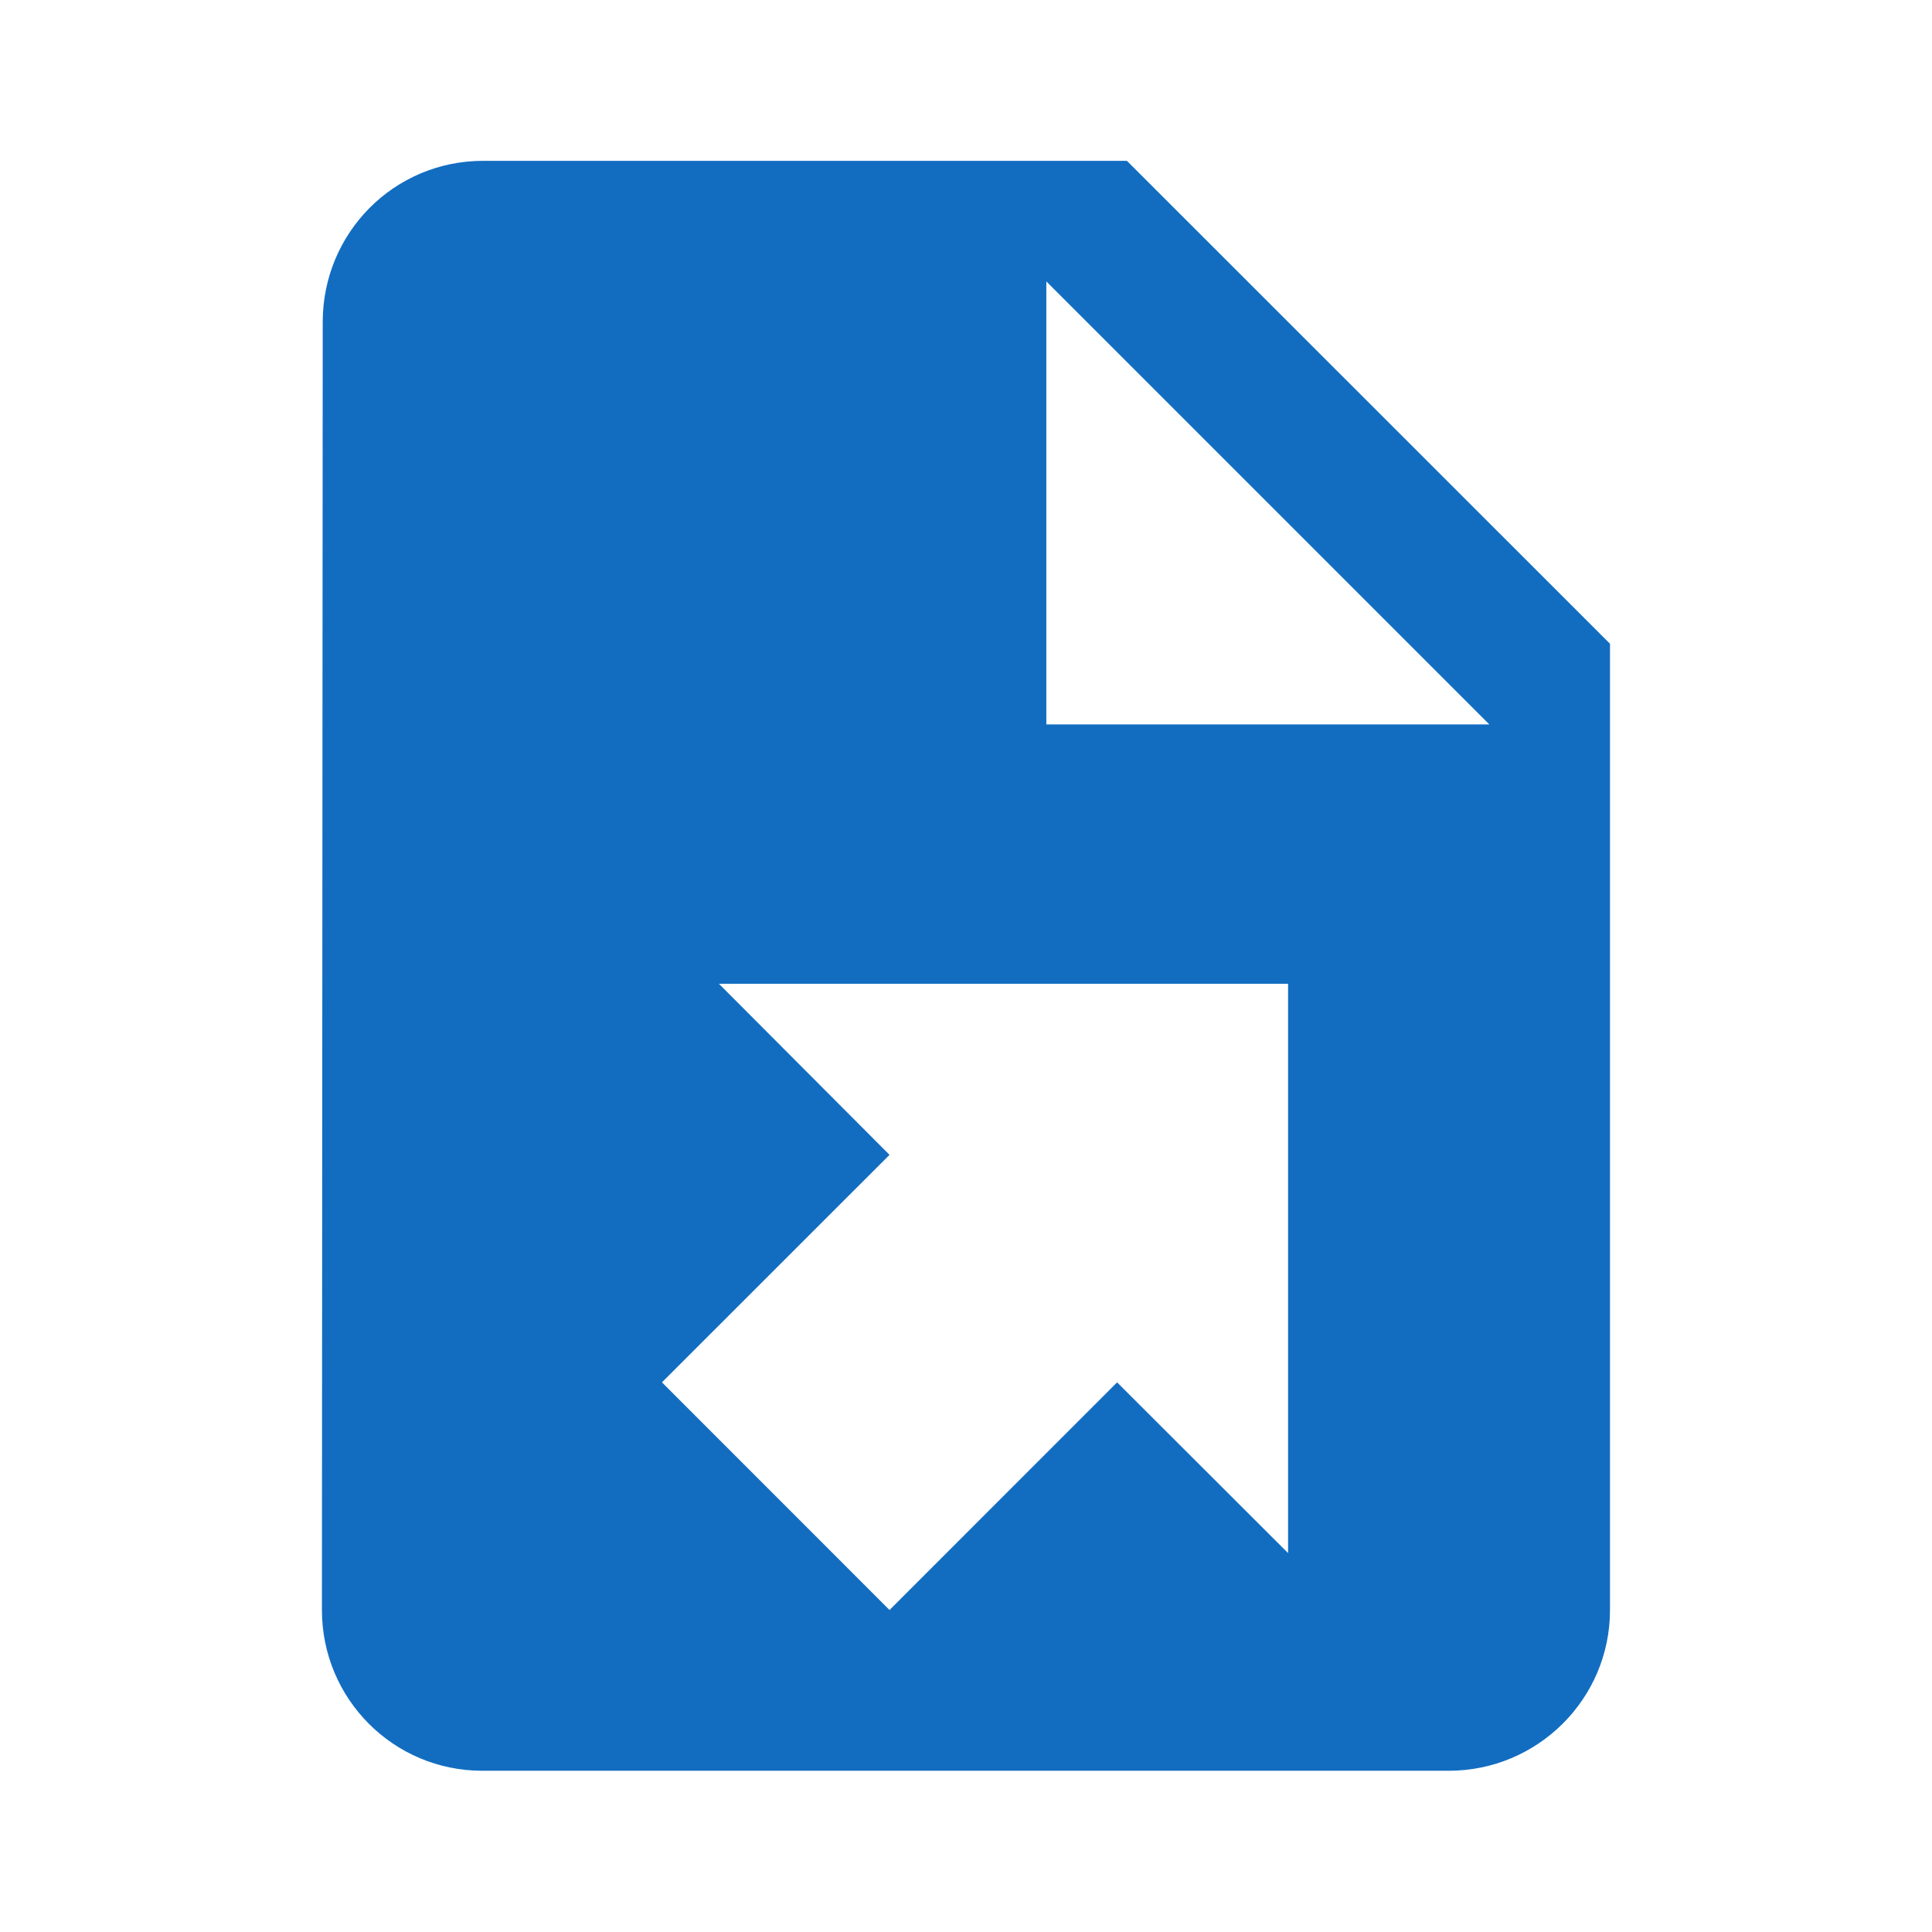 <?xml version="1.0" encoding="utf-8"?>
<!DOCTYPE svg PUBLIC "-//W3C//DTD SVG 1.1//EN" "http://www.w3.org/Graphics/SVG/1.1/DTD/svg11.dtd">
<svg xmlns="http://www.w3.org/2000/svg" xmlns:xlink="http://www.w3.org/1999/xlink" version="1.1" baseProfile="full" width="24" height="24" viewBox="0 0 24.00 24.00" enable-background="new 0 0 24.00 24.00" xml:space="preserve">
	<path fill="#126DC1" fill-opacity="1" stroke-width="0.2" stroke-linejoin="round" d="M 6.001,1.998C 4.893,1.998 4.009,2.895 4.009,3.999L 3.999,20C 3.999,21.104 4.888,21.997 5.991,21.997L 17.997,21.997C 19.101,21.997 20,21.104 20,20L 20,7.997L 13.999,1.998M 12.998,3.496L 18.501,8.999L 12.998,8.999M 8.931,12.221L 16.001,12.221L 16.001,19.293L 13.877,17.172L 11.05,20L 8.223,17.172L 11.05,14.346"/>
</svg>
